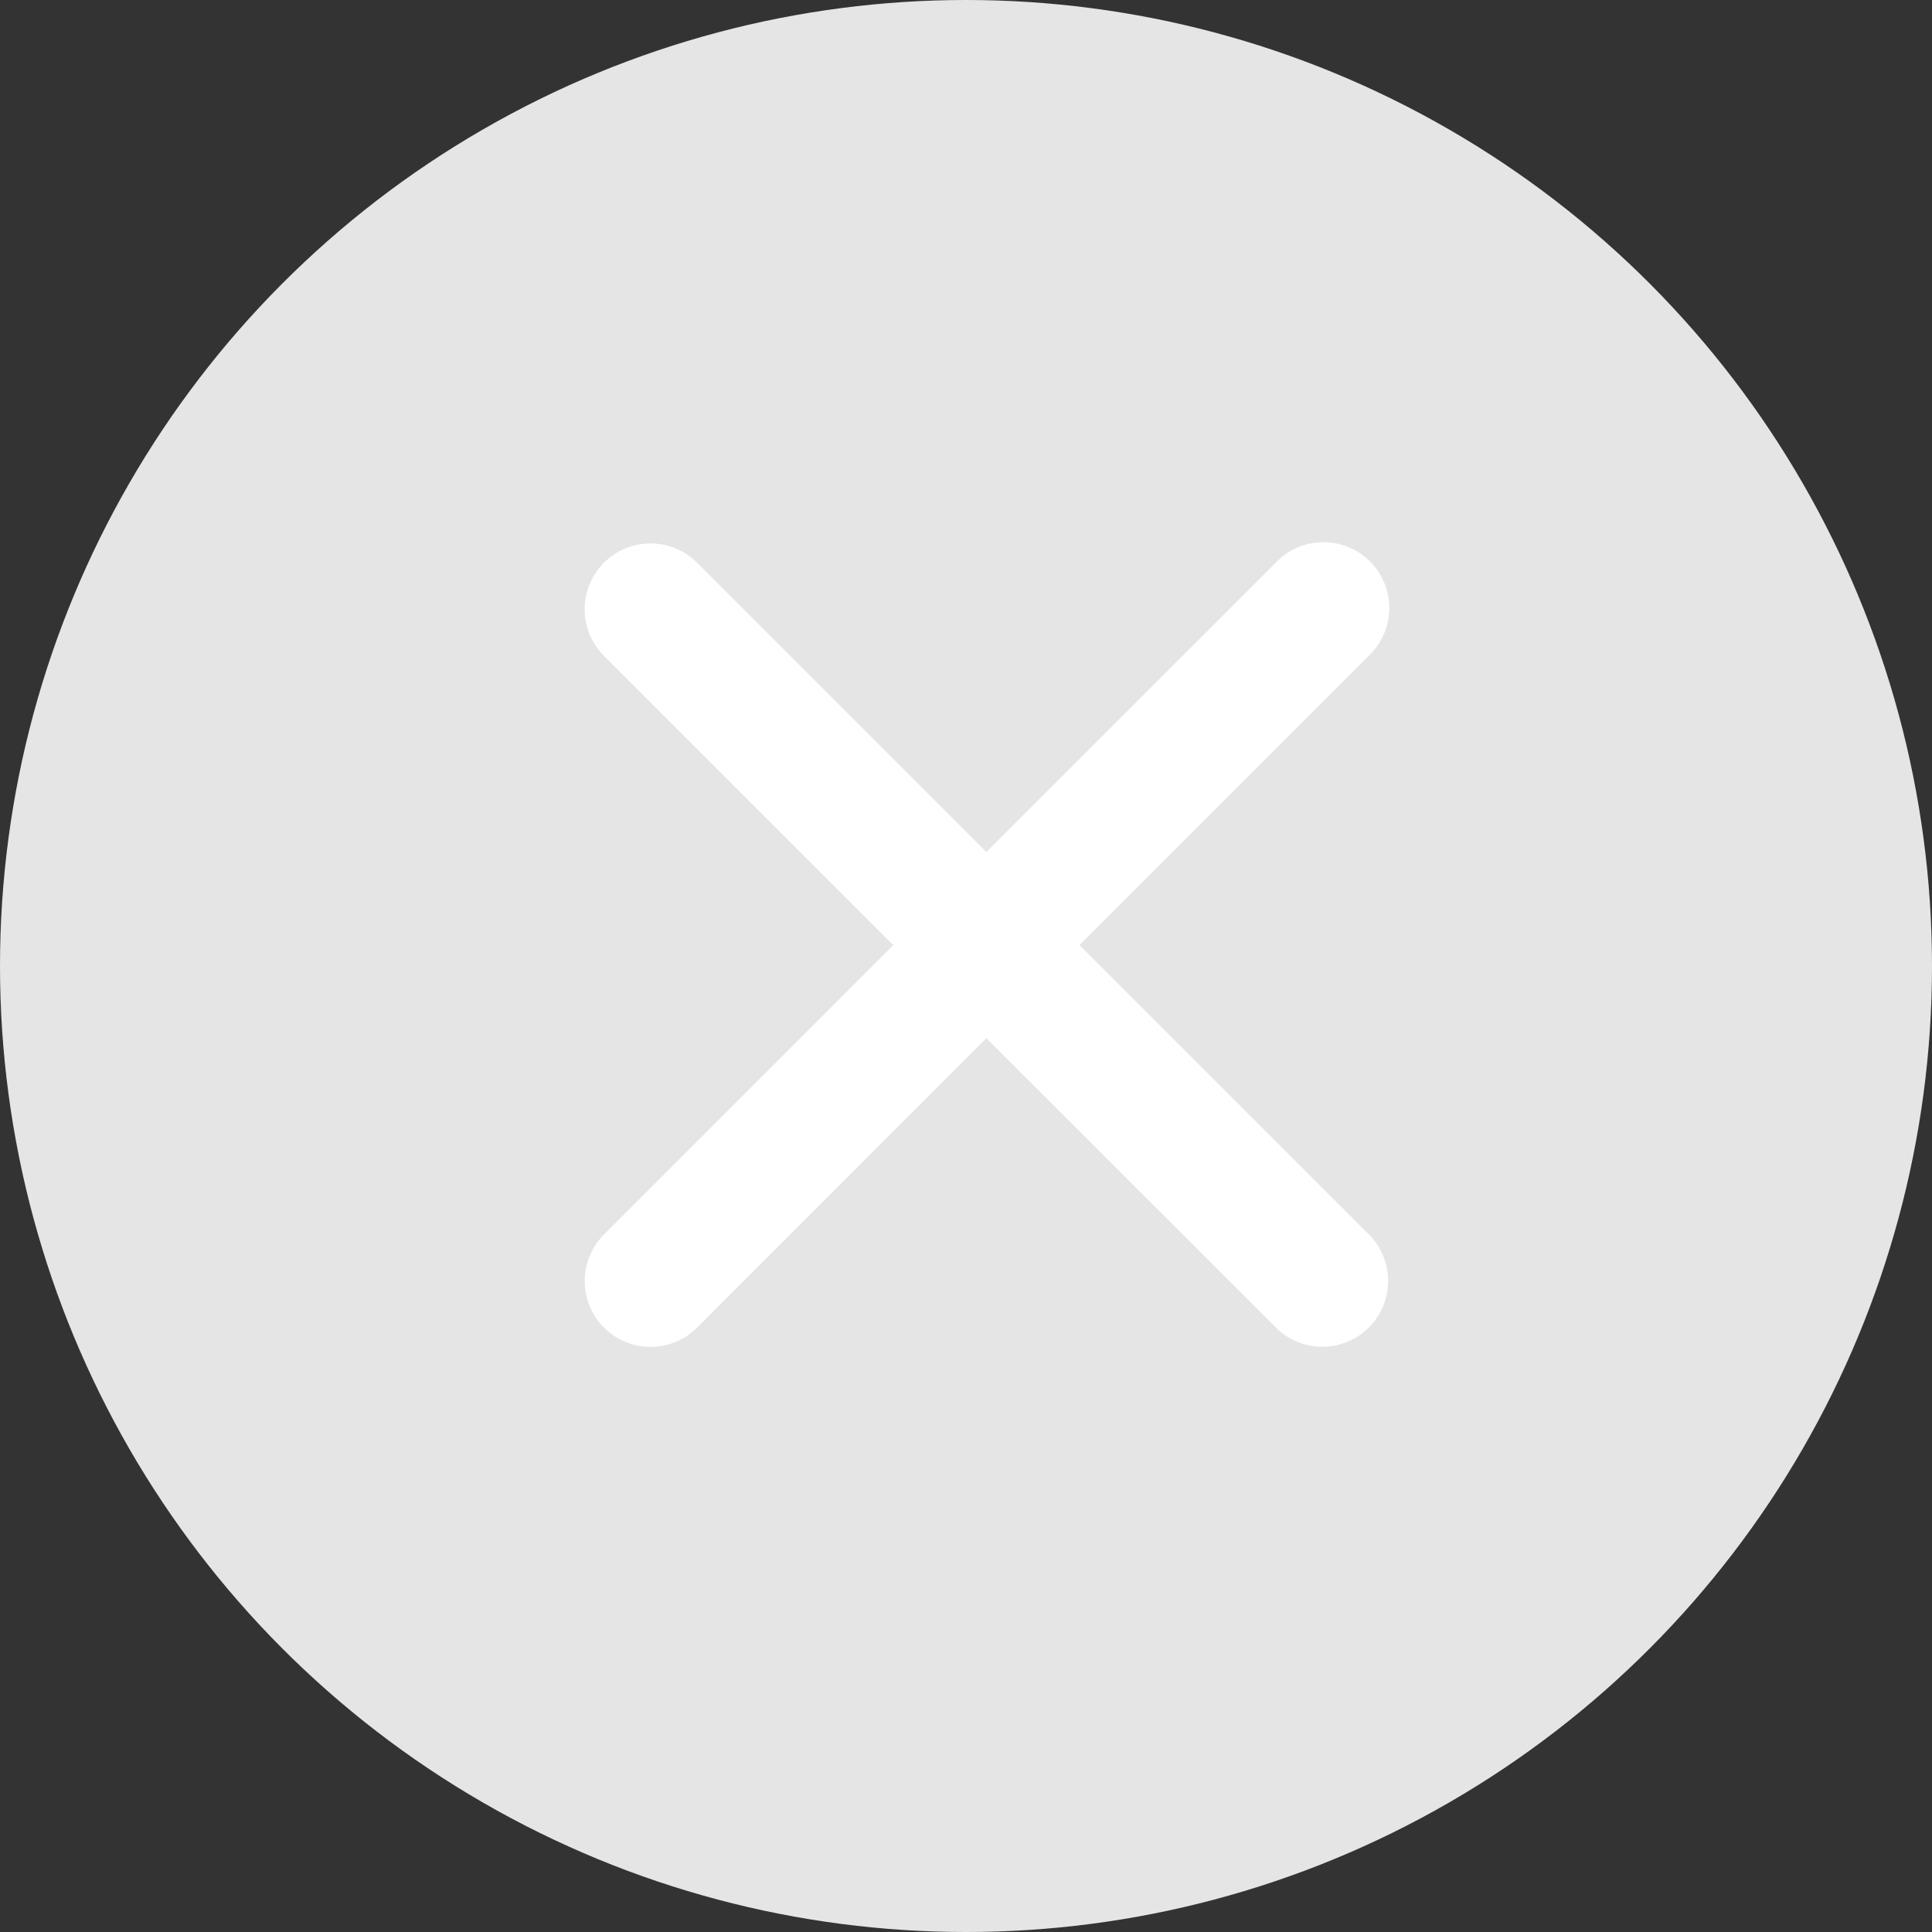 <svg xmlns="http://www.w3.org/2000/svg" width="32" height="32" viewBox="0 0 32 32">
    <rect x="0" y="0" width="32" height="32" fill="#333333" stroke="none"/>
    <g transform="translate(-657 -908)">
        <circle cx="16" cy="16" r="16" fill="#e5e5e5" transform="translate(657 908)"/>
        <path fill="#fff" fill-rule="evenodd" stroke="#fff" d="M6.987 6.152l5.146-5.146A.59.59 0 1 0 11.3.172L6.152 5.318 1.007.173a.59.59 0 0 0-.835.835l5.146 5.145L.173 11.3a.59.59 0 1 0 .834.835l5.145-5.148 5.148 5.146a.59.59 0 0 0 .834-.835z" transform="translate(667.185 917.501)"/>
    </g>
</svg>
